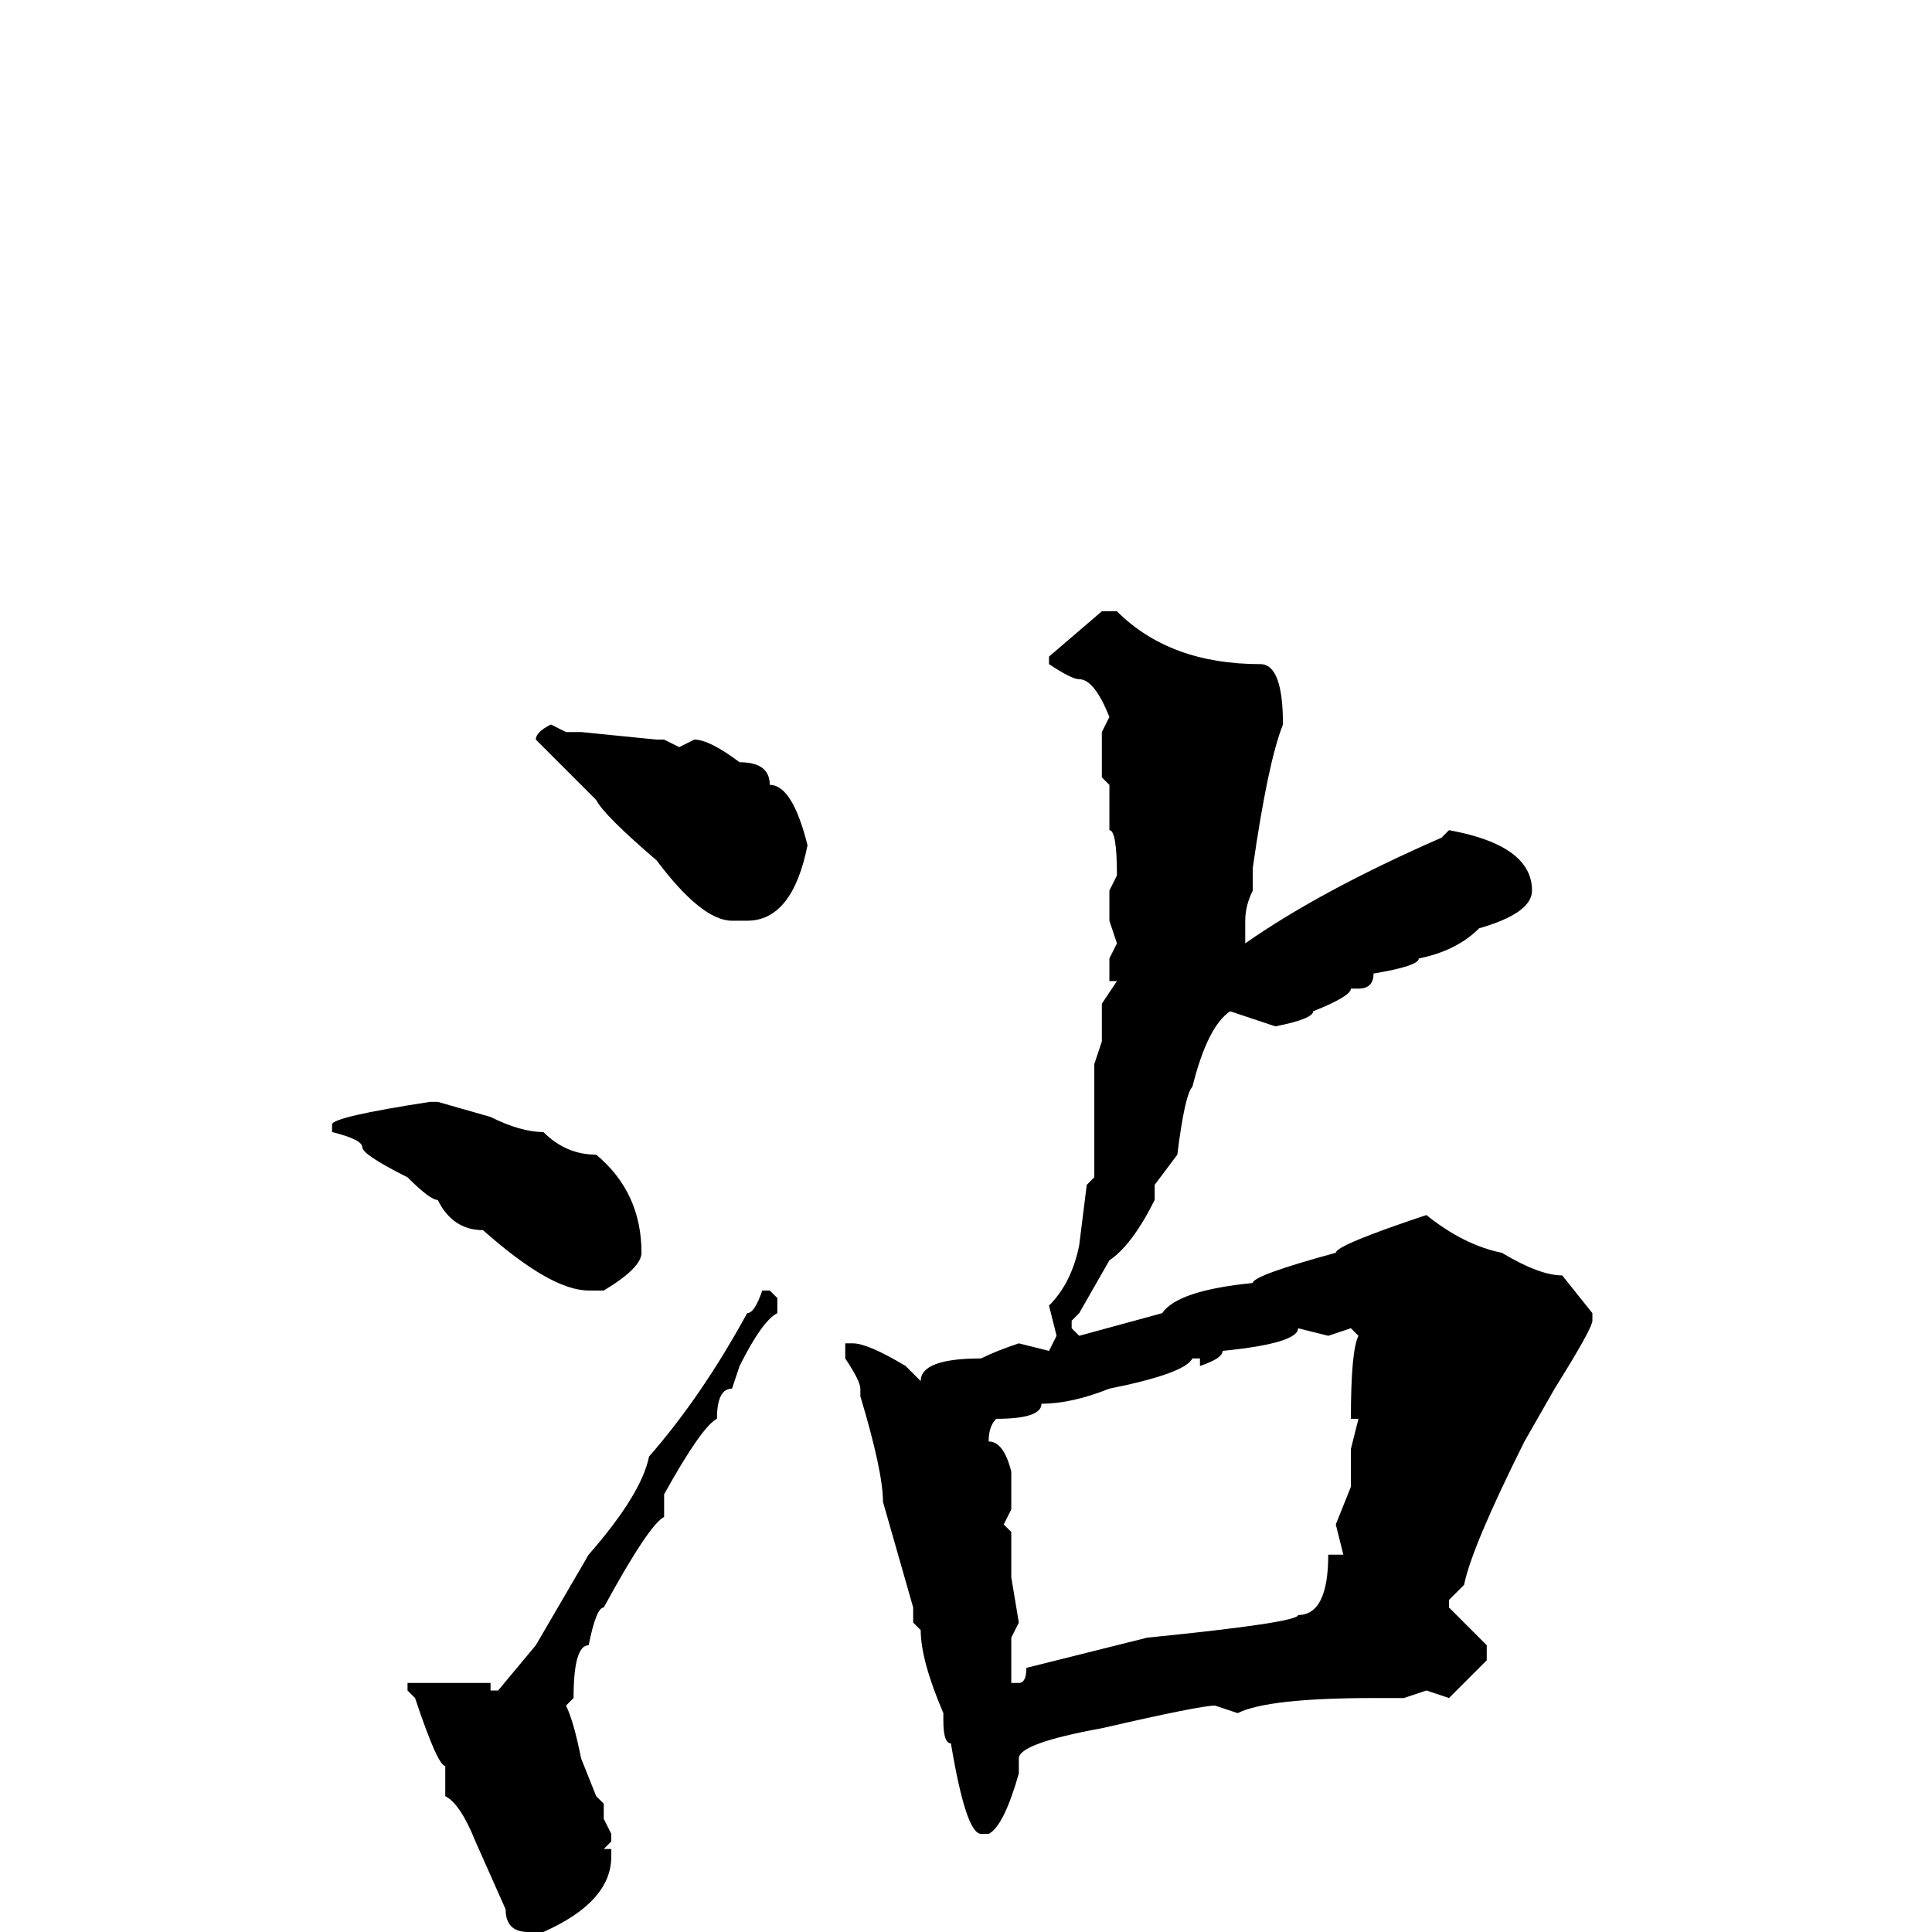 <svg xmlns="http://www.w3.org/2000/svg" viewBox="0 -256 256 256">
	<path fill="#000000" d="M146 -175H148Q155 -168 167 -168Q170 -168 170 -160Q168 -155 166 -141V-138Q165 -136 165 -134V-132V-131Q175 -138 191 -145L192 -146Q203 -144 203 -138Q203 -135 196 -133Q193 -130 188 -129Q188 -128 182 -127Q182 -125 180 -125H179Q179 -124 174 -122Q174 -121 169 -120L163 -122Q160 -120 158 -112Q157 -111 156 -103L153 -99V-97Q150 -91 147 -89L143 -82L142 -81V-80L143 -79L154 -82Q156 -85 166 -86Q166 -87 177 -90Q177 -91 189 -95Q194 -91 199 -90Q204 -87 207 -87L211 -82V-81Q211 -80 206 -72L202 -65Q195 -51 194 -46L192 -44V-43L197 -38V-36L192 -31L189 -32L186 -31H182Q168 -31 164 -29L161 -30Q159 -30 146 -27Q135 -25 135 -23V-22V-21Q133 -14 131 -13H130Q128 -13 126 -25Q125 -25 125 -28V-29Q122 -36 122 -40L121 -41V-43L117 -57Q117 -61 114 -71V-72Q114 -73 112 -76V-77V-78H113Q115 -78 120 -75L122 -73Q122 -76 130 -76Q132 -77 135 -78L139 -77L140 -79L139 -83Q142 -86 143 -91L144 -99L145 -100V-103V-109V-115L146 -118V-121V-123L148 -126H147V-129L148 -131L147 -134V-138L148 -140Q148 -146 147 -146V-149V-152L146 -153V-159L147 -161Q145 -166 143 -166Q142 -166 139 -168V-169ZM73 -160L75 -159H77L87 -158H88L90 -157L92 -158Q94 -158 98 -155Q102 -155 102 -152Q105 -152 107 -144Q105 -134 99 -134H97Q93 -134 87 -142Q80 -148 79 -150L71 -158Q71 -159 73 -160ZM58 -110L65 -108Q69 -106 72 -106Q75 -103 79 -103Q85 -98 85 -90Q85 -88 80 -85H78Q73 -85 64 -93Q60 -93 58 -97Q57 -97 54 -100Q48 -103 48 -104Q48 -105 44 -106V-107Q44 -108 57 -110ZM102 -85L103 -84V-82Q101 -81 98 -75L97 -72Q95 -72 95 -68Q93 -67 88 -58V-55Q86 -54 80 -43Q79 -43 78 -38Q76 -38 76 -31L75 -30Q76 -28 77 -23L79 -18L80 -17V-15L81 -13V-12L80 -11H81V-10Q81 -4 72 0H70Q67 0 67 -3L63 -12Q61 -17 59 -18V-22Q58 -22 55 -31L54 -32V-33H63H65V-32H66L71 -38L78 -50Q85 -58 86 -63Q93 -71 99 -82Q100 -82 101 -85ZM176 -79L172 -80Q172 -78 162 -77Q162 -76 159 -75V-76H158Q157 -74 147 -72Q142 -70 138 -70Q138 -68 132 -68Q131 -67 131 -65Q133 -65 134 -61V-56L133 -54L134 -53V-50V-47L135 -41L134 -39V-35V-34V-33H135Q136 -33 136 -35L152 -39Q172 -41 172 -42Q176 -42 176 -50H178L177 -54L179 -59V-64L180 -68H179Q179 -77 180 -79L179 -80Z"/>
</svg>